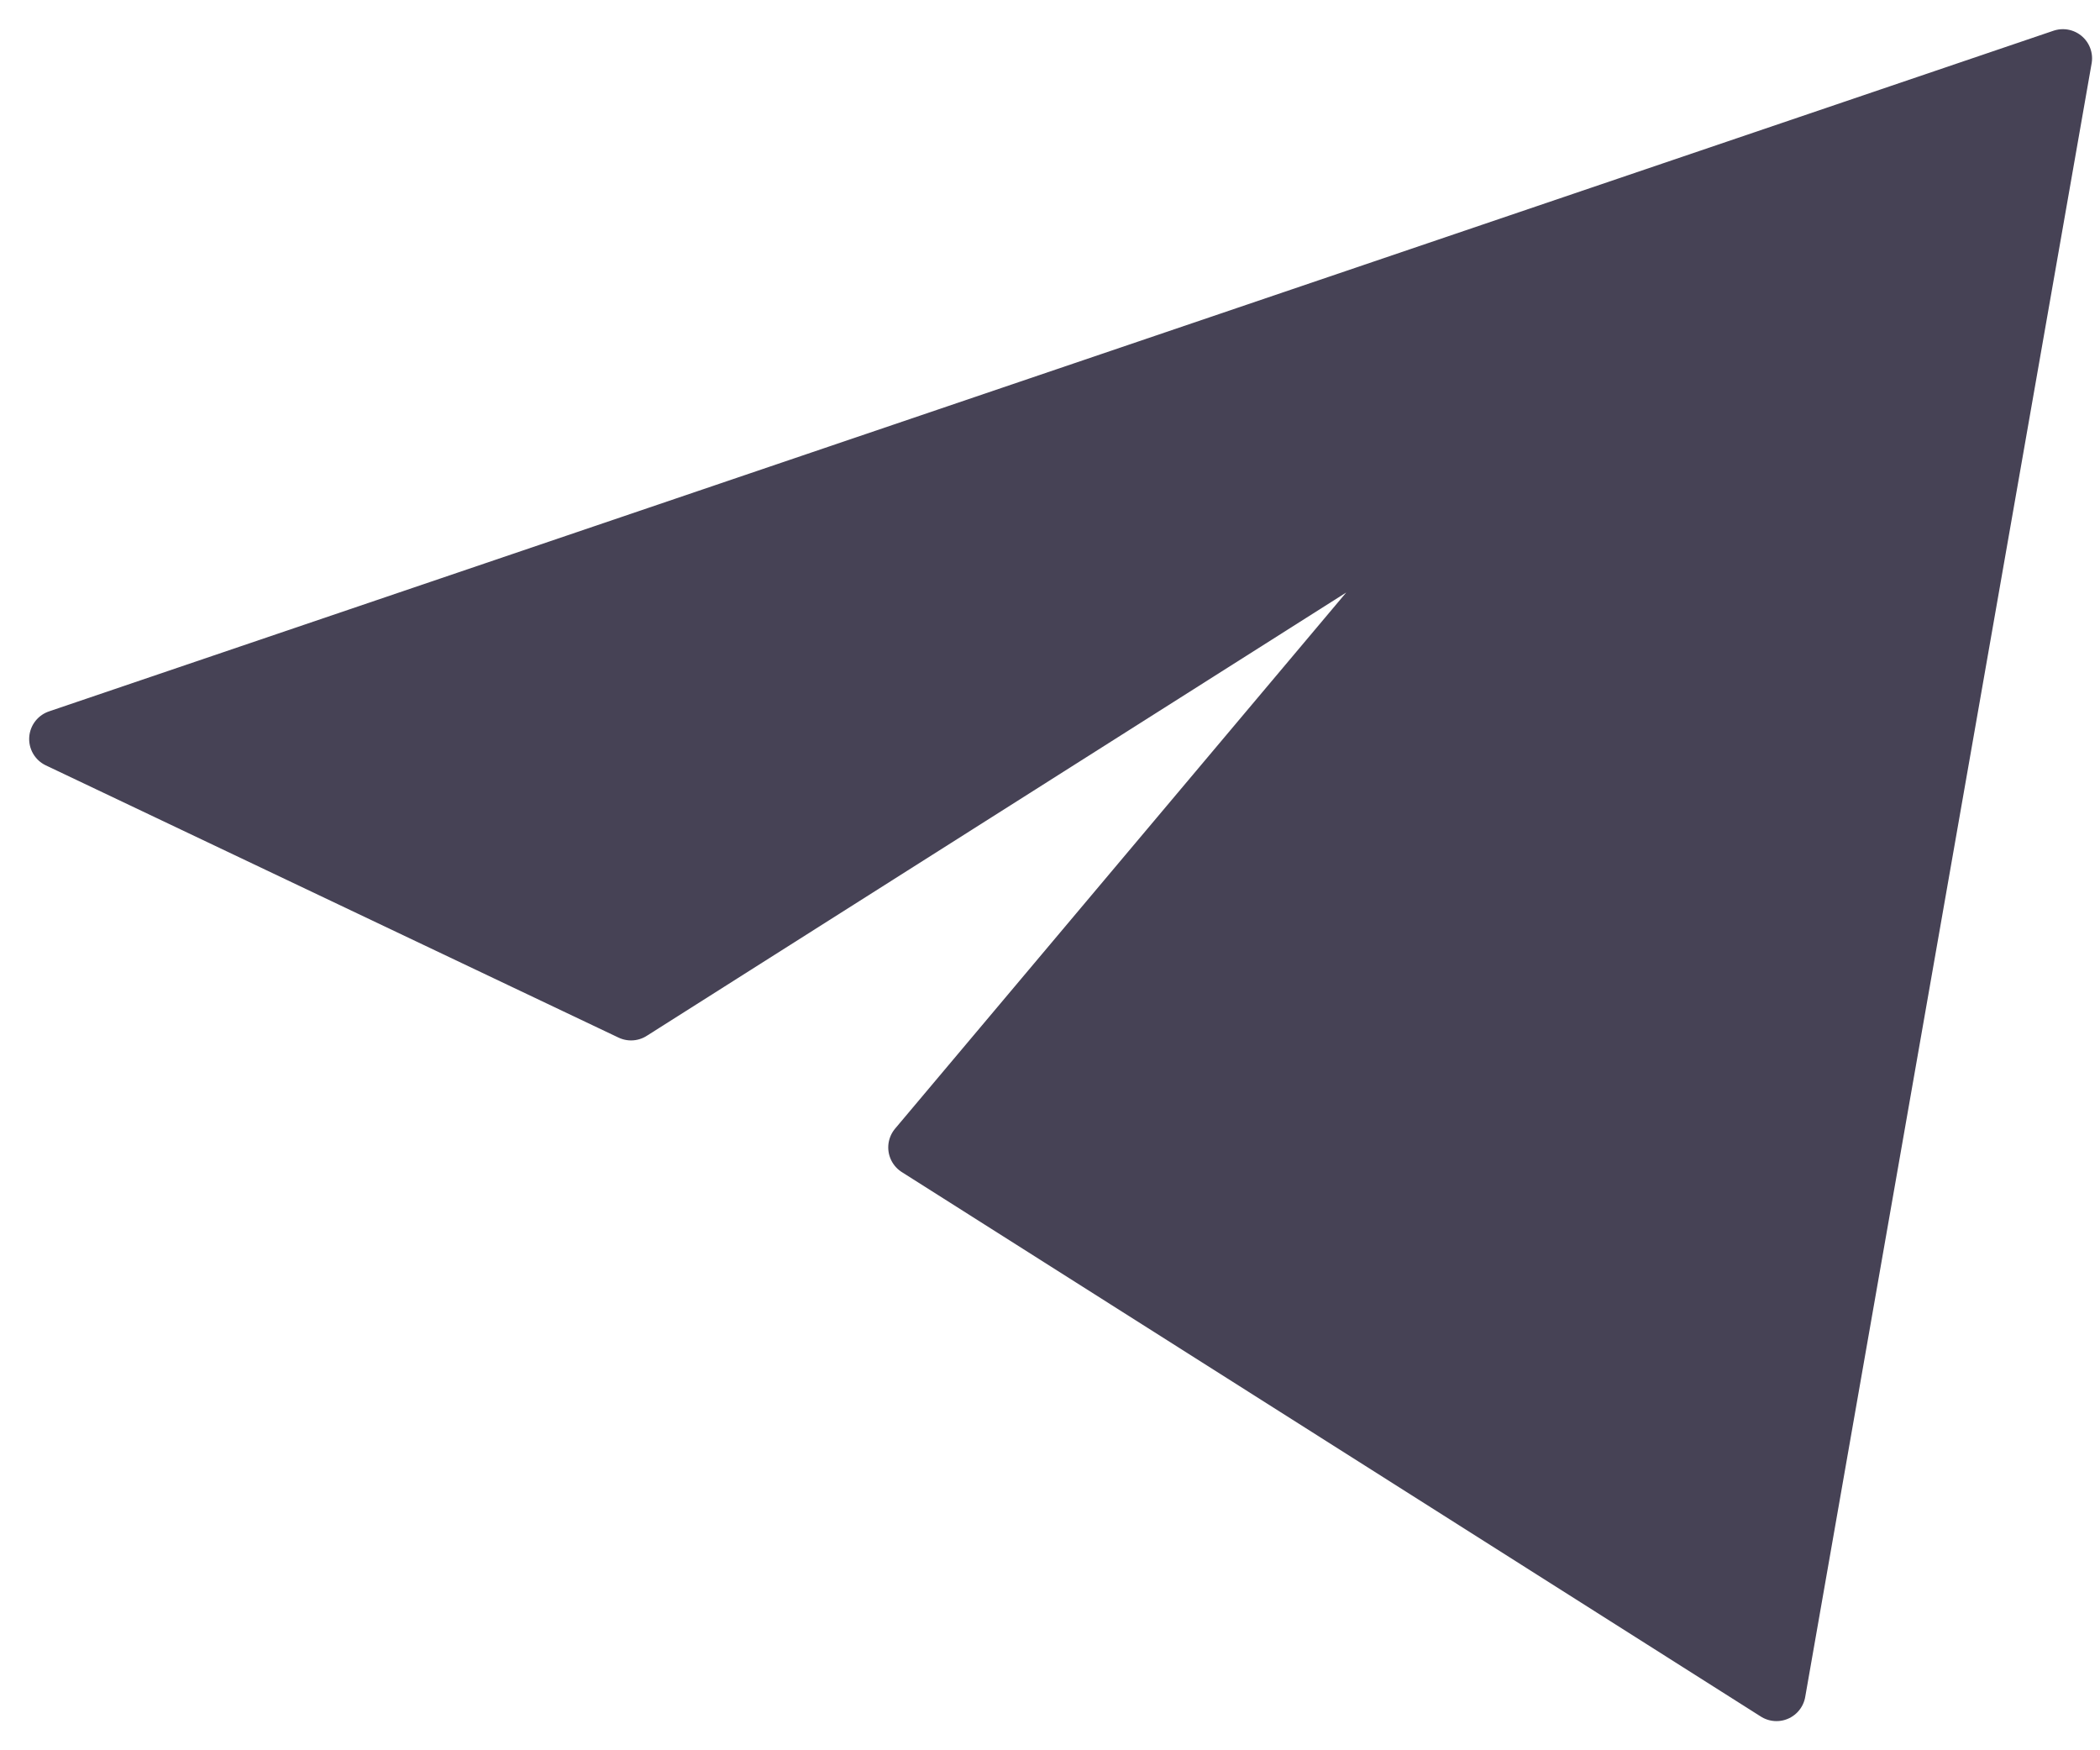 <svg width="36" height="30" viewBox="0 0 36 30" fill="none" xmlns="http://www.w3.org/2000/svg">
<path id="Vector" d="M35.364 1L1 12.667L10.818 17.333L25.546 8L15.727 19.667L30.454 29L35.364 1Z" fill="#464255" stroke="#464255" stroke-linejoin="round"/>
</svg>

